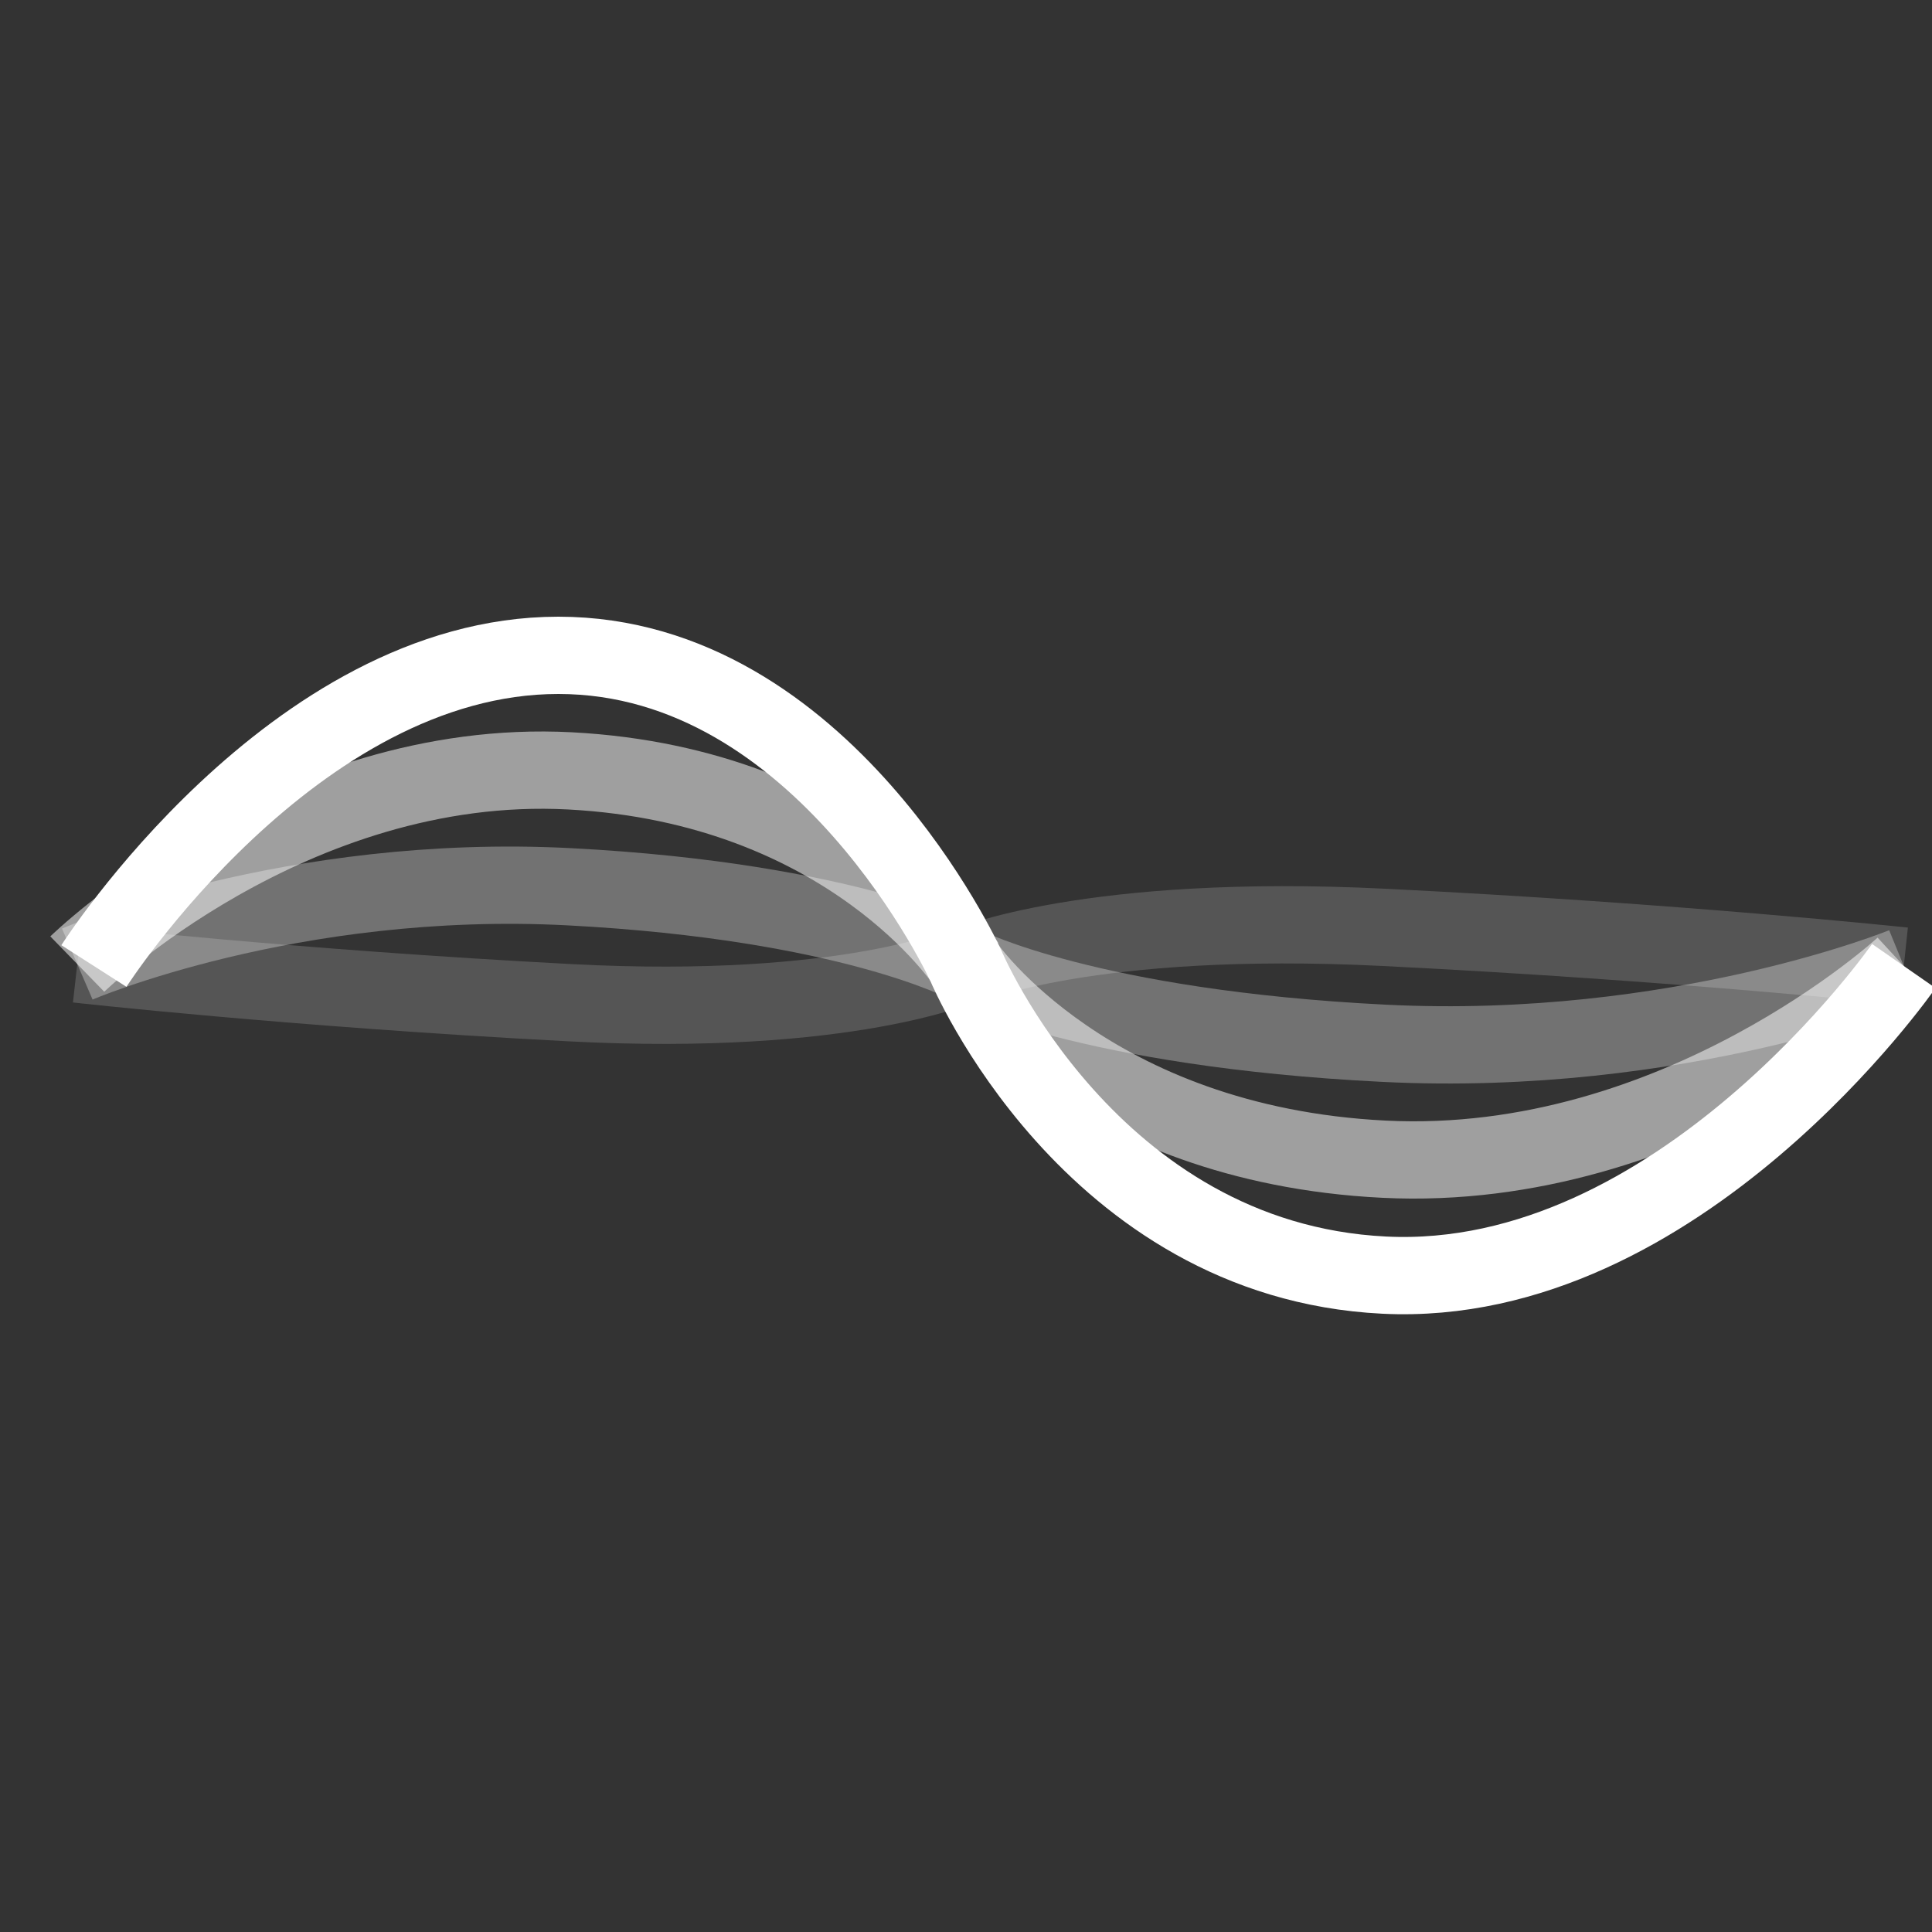 <?xml version="1.0" encoding="utf-8"?>
<!-- Generator: Adobe Illustrator 25.1.0, SVG Export Plug-In . SVG Version: 6.00 Build 0)  -->
<svg version="1.1" id="Layer_1" xmlns="http://www.w3.org/2000/svg" xmlns:xlink="http://www.w3.org/1999/xlink" x="0px" y="0px"
	 viewBox="0 0 50 50" style="enable-background:new 0 0 50 50;" xml:space="preserve">
<rect x="0" y="0" width="50" height="50" fill="#333333" stroke="none"/>
<style type="text/css">
	.st0{fill:none;stroke:#FFFFFF;stroke-width:2;stroke-miterlimit:10;}
	.st1{opacity:0.53;fill:none;stroke:#FFFFFF;stroke-width:2;stroke-miterlimit:10;}
	.st2{opacity:0.31;fill:none;stroke:#FFFFFF;stroke-width:2;stroke-miterlimit:10;}
	.st3{opacity:0.17;fill:none;stroke:#FFFFFF;stroke-width:2;stroke-miterlimit:10;}
	.st4{opacity:0.27;fill:none;stroke:#FFFFFF;stroke-width:2;stroke-miterlimit:10;}
</style>
<path class="st0" d="M2.43,25c0,0,5.14-8.04,12.02-8.04S25,25,25,25s3.19,7.62,10.82,8s13.45-8,13.45-8"/>
<path class="st1" d="M25,25c0,0,3.19,4.62,10.82,5s13.45-5,13.45-5"/>
<path class="st2" d="M25,25c0,0,3.19,1.62,10.82,2s13.45-2,13.45-2"/>
<path class="st3" d="M25,25c0,0,3.19-1.38,10.82-1s13.45,1,13.45,1"/>
<path class="st1" d="M25,24.95c0,0-3.02-4.62-10.25-5c-7.23-0.38-12.75,5-12.75,5"/>
<path class="st2" d="M25,24.95c0,0-3.02-1.62-10.25-2c-7.23-0.38-12.75,2-12.75,2"/>
<path class="st3" d="M25,24.95c0,0-3.02,1.38-10.25,1c-7.23-0.38-12.75-1-12.75-1"/>
<path class="st4" d="M49.27,25"/>
</svg>
